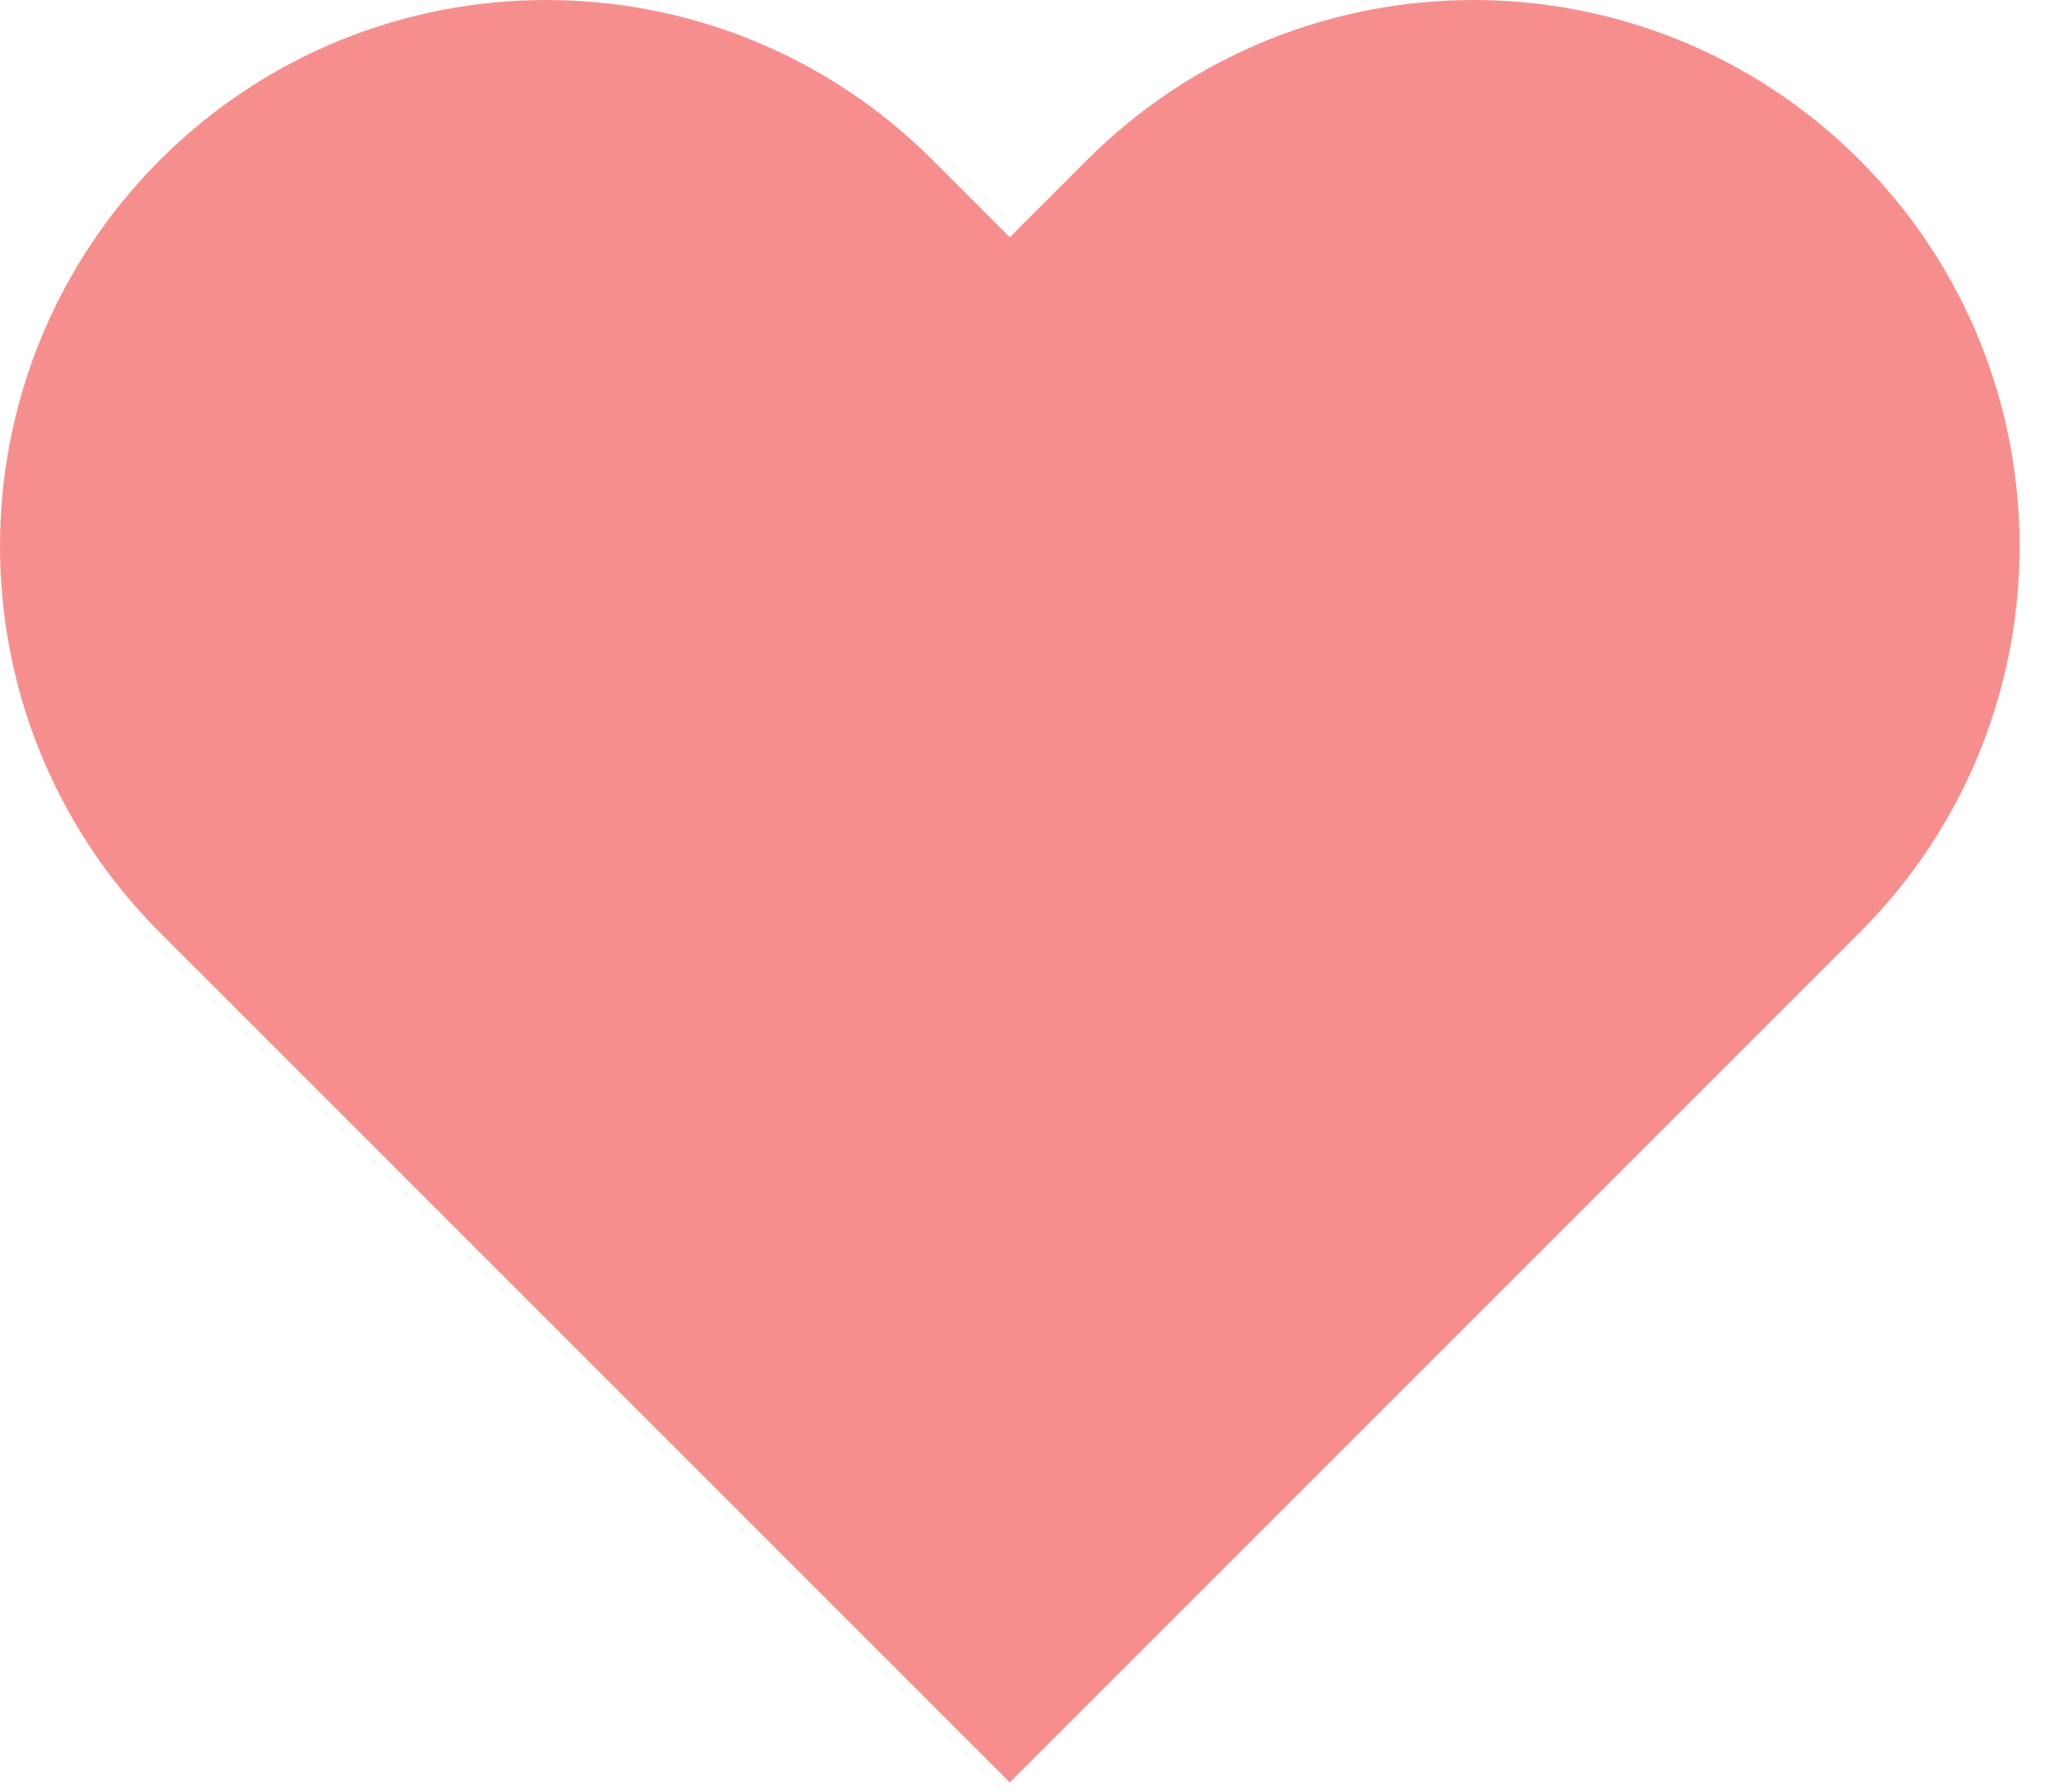 <svg width="47" height="41" viewBox="0 0 47 41" fill="none" xmlns="http://www.w3.org/2000/svg">
<path d="M3.661 21.339C-1.22 16.457 -1.22 8.543 3.661 3.661C8.543 -1.22 16.457 -1.22 21.339 3.661L23.107 5.429L24.874 3.661C29.756 -1.22 37.67 -1.22 42.552 3.661C47.434 8.543 47.434 16.457 42.552 21.339L23.107 40.784L3.661 21.339Z" fill="#F78E8E"/>
</svg>
